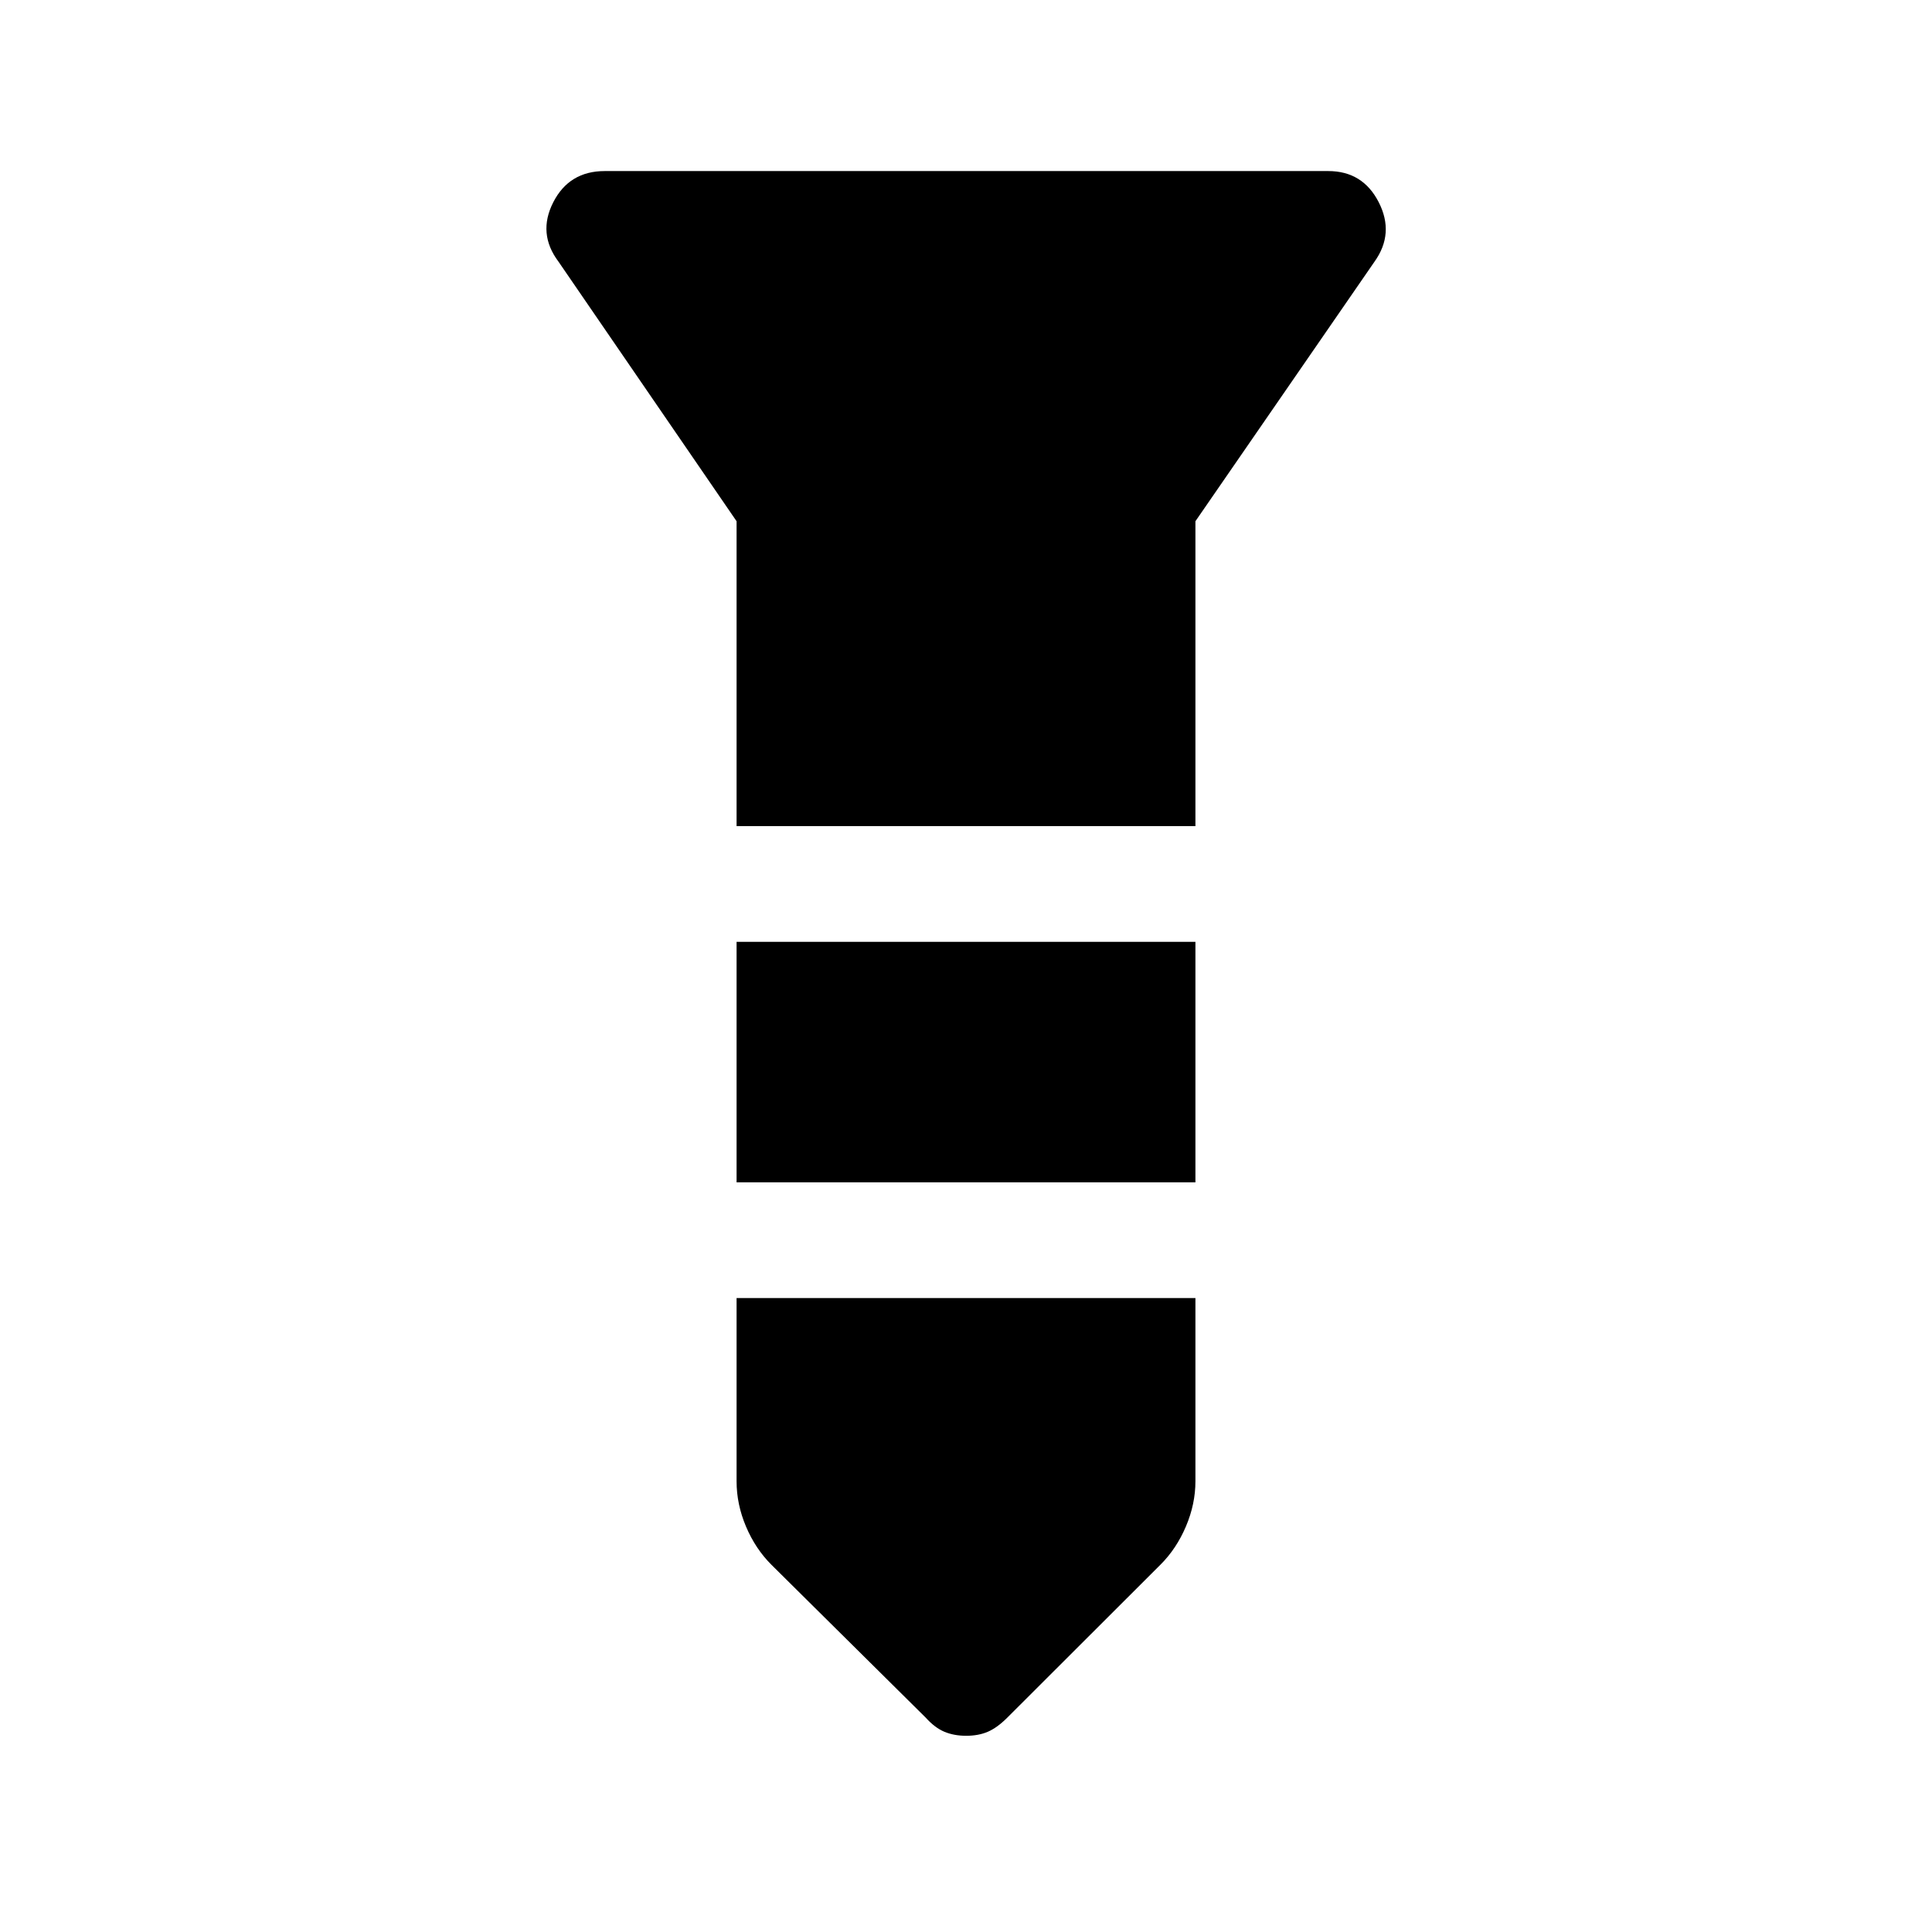 <svg xmlns="http://www.w3.org/2000/svg" height="48" viewBox="0 -960 960 960" width="48"><path d="M300.5-875H660q17.17 0 25.09 15.5Q693-844 683-830l-89 129v151.5H366V-701l-88.5-129q-10.5-13.98-2.59-29.49Q282.83-875 300.5-875ZM366-492h228v119.5H366V-492Zm0 177h228v91q0 11.36-4.71 22.45-4.7 11.09-12.66 19.03L500.5-106.5q-5 5-9.65 7t-10.75 2q-6.1 0-10.85-2t-9.25-7l-76.62-75.91q-7.97-7.93-12.67-19Q366-212.48 366-224v-91Z"/></svg>